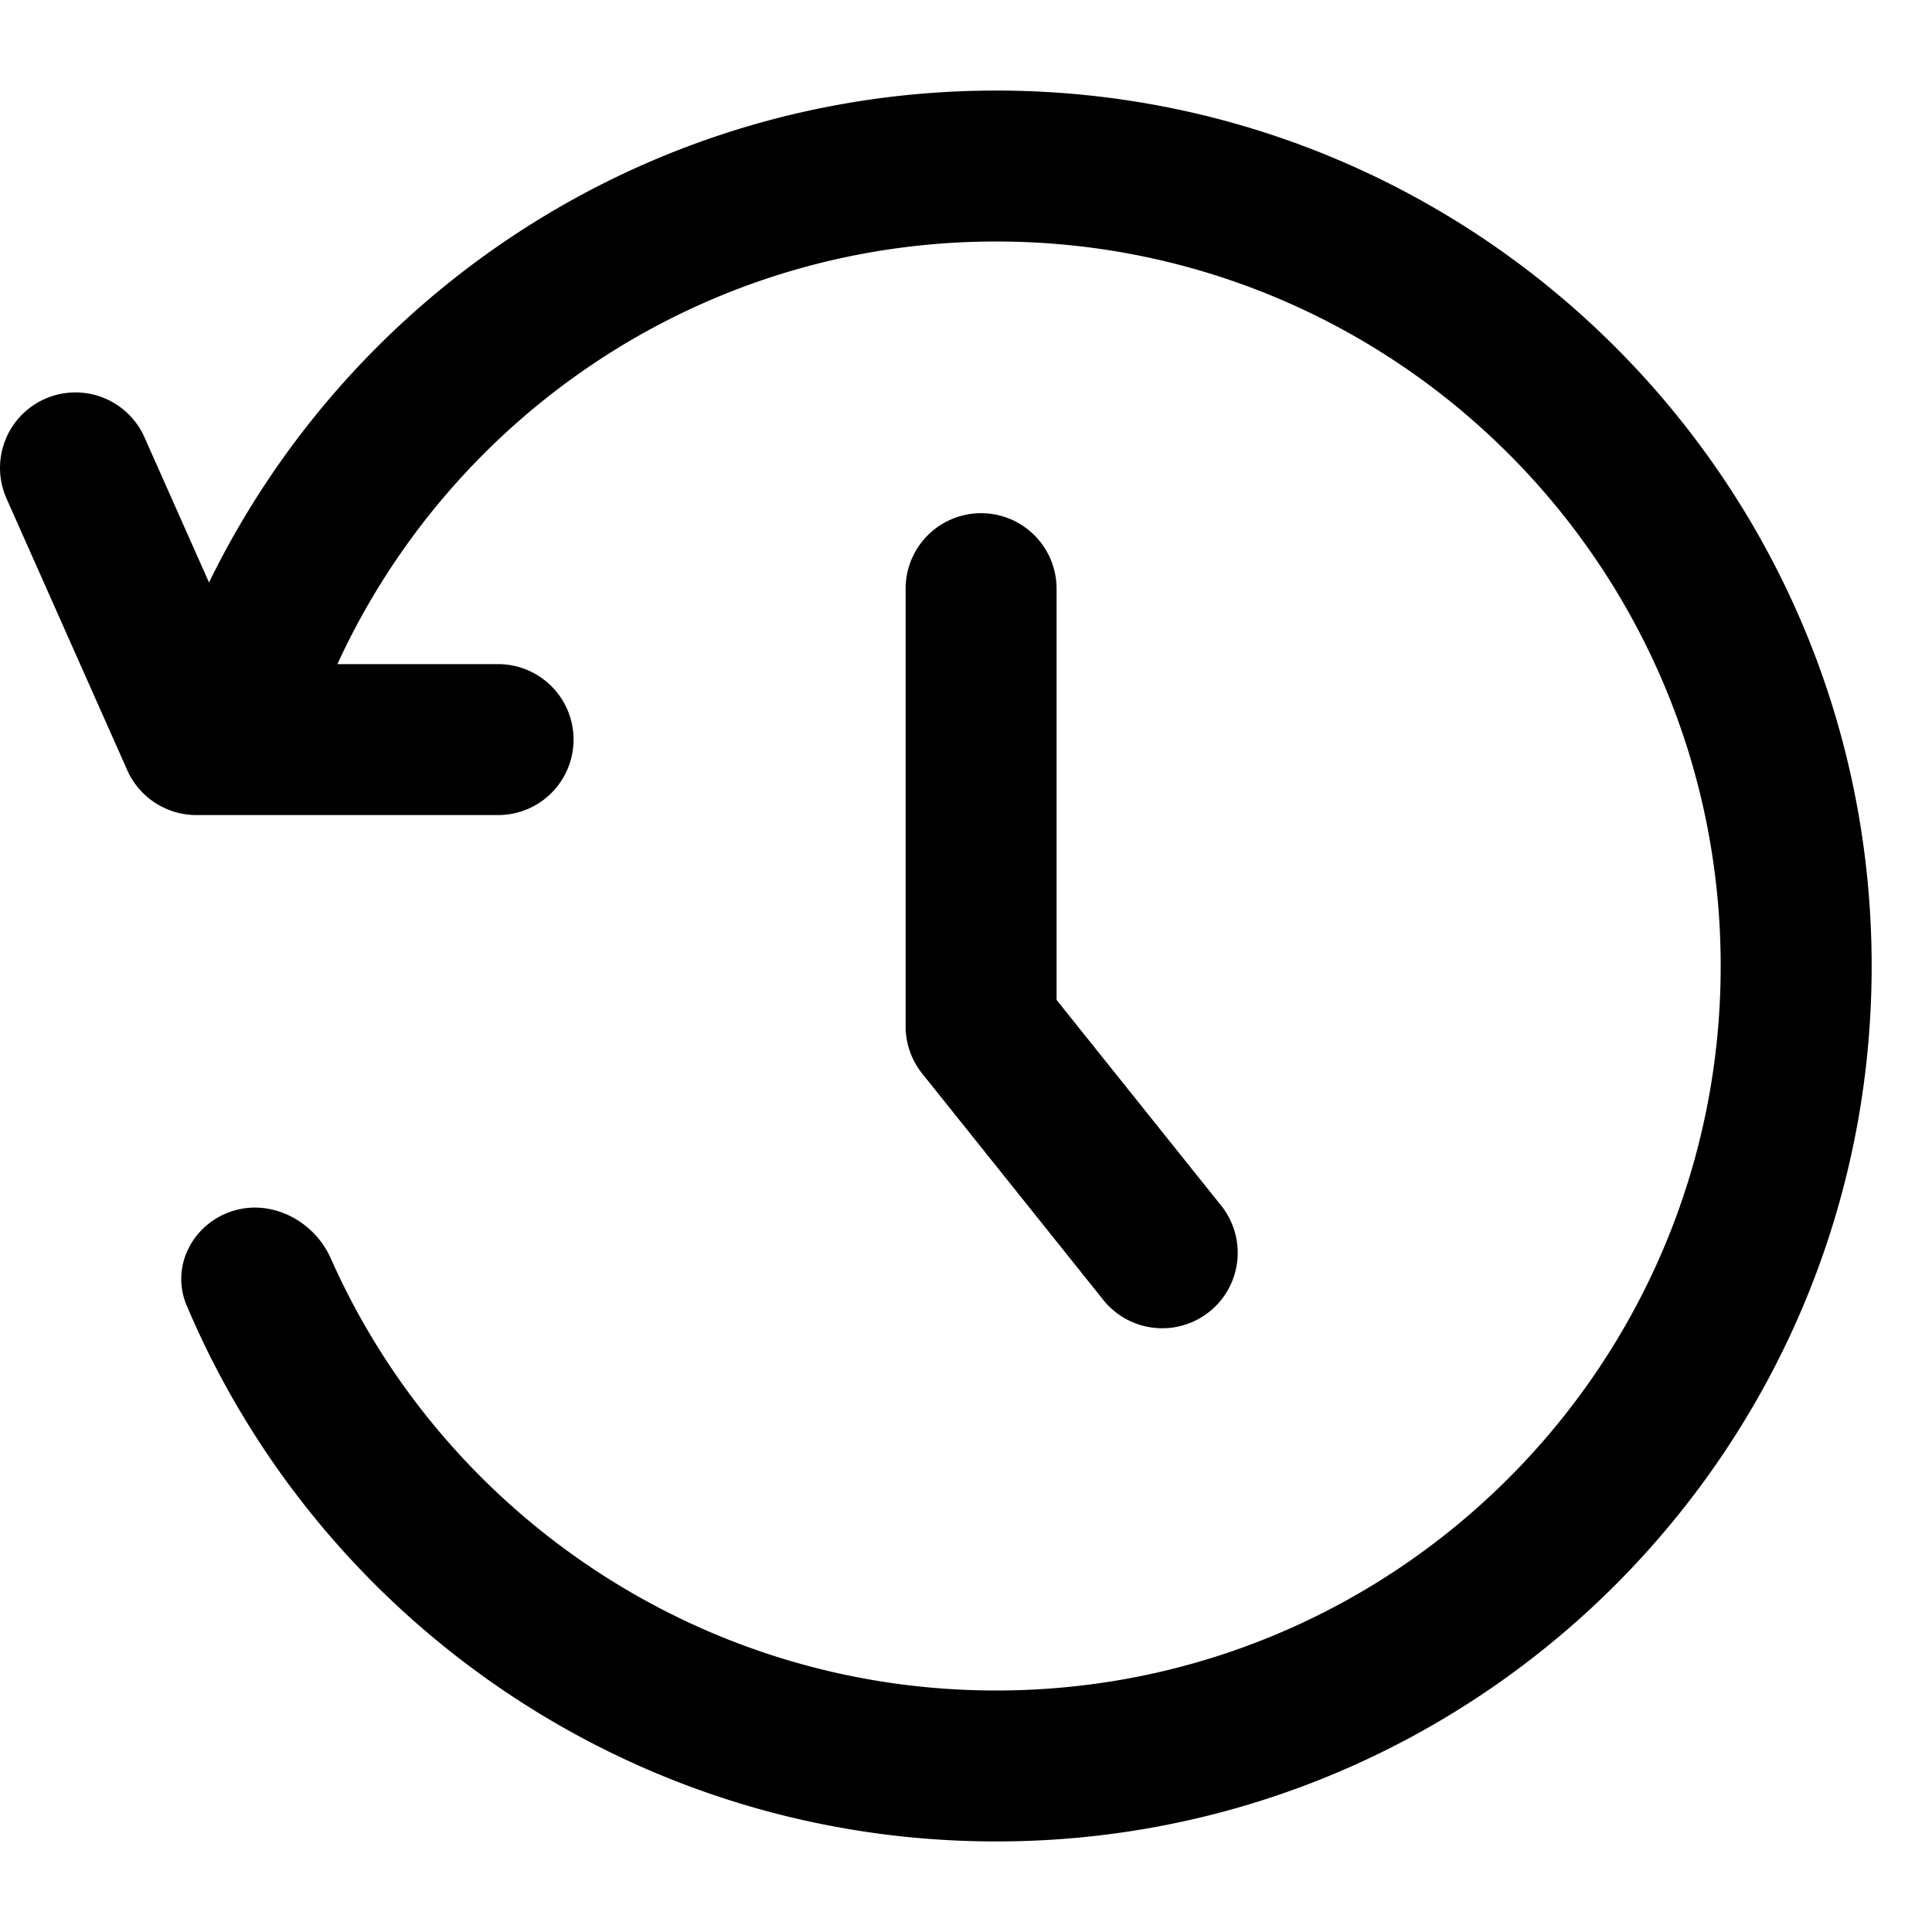 <svg xmlns="http://www.w3.org/2000/svg" viewBox="0 0 64 64">
  <path
    d="M11.177 22C14.969 13.738 23.314 8 33 8c13.254 0 24 10.745 24 24S46.255 56 33 56c-9.813 0-18.31-5.888-22.042-14.314-.546-1.233-1.956-1.986-3.262-1.566-1.318.424-2.052 1.842-1.515 3.117C10.584 53.677 20.972 61 33.001 61c16.016 0 29-12.984 29-29S49.017 3 33 3C21.54 3 11.633 9.647 6.924 19.296l-2.139-4.812a2.5 2.5 0 0 0-4.569 2.031l3.973 8.938A2.51 2.51 0 0 0 6.539 27H16.5a2.5 2.5 0 0 0 0-5h-5.323Z"
  />
  <path
    d="M35 19.5a2.5 2.5 0 0 0-5 0V34a2.5 2.5 0 0 0 .548 1.562l6 7.5a2.5 2.5 0 1 0 3.905-3.124L35 33.123V19.5Z"
  />
</svg>
